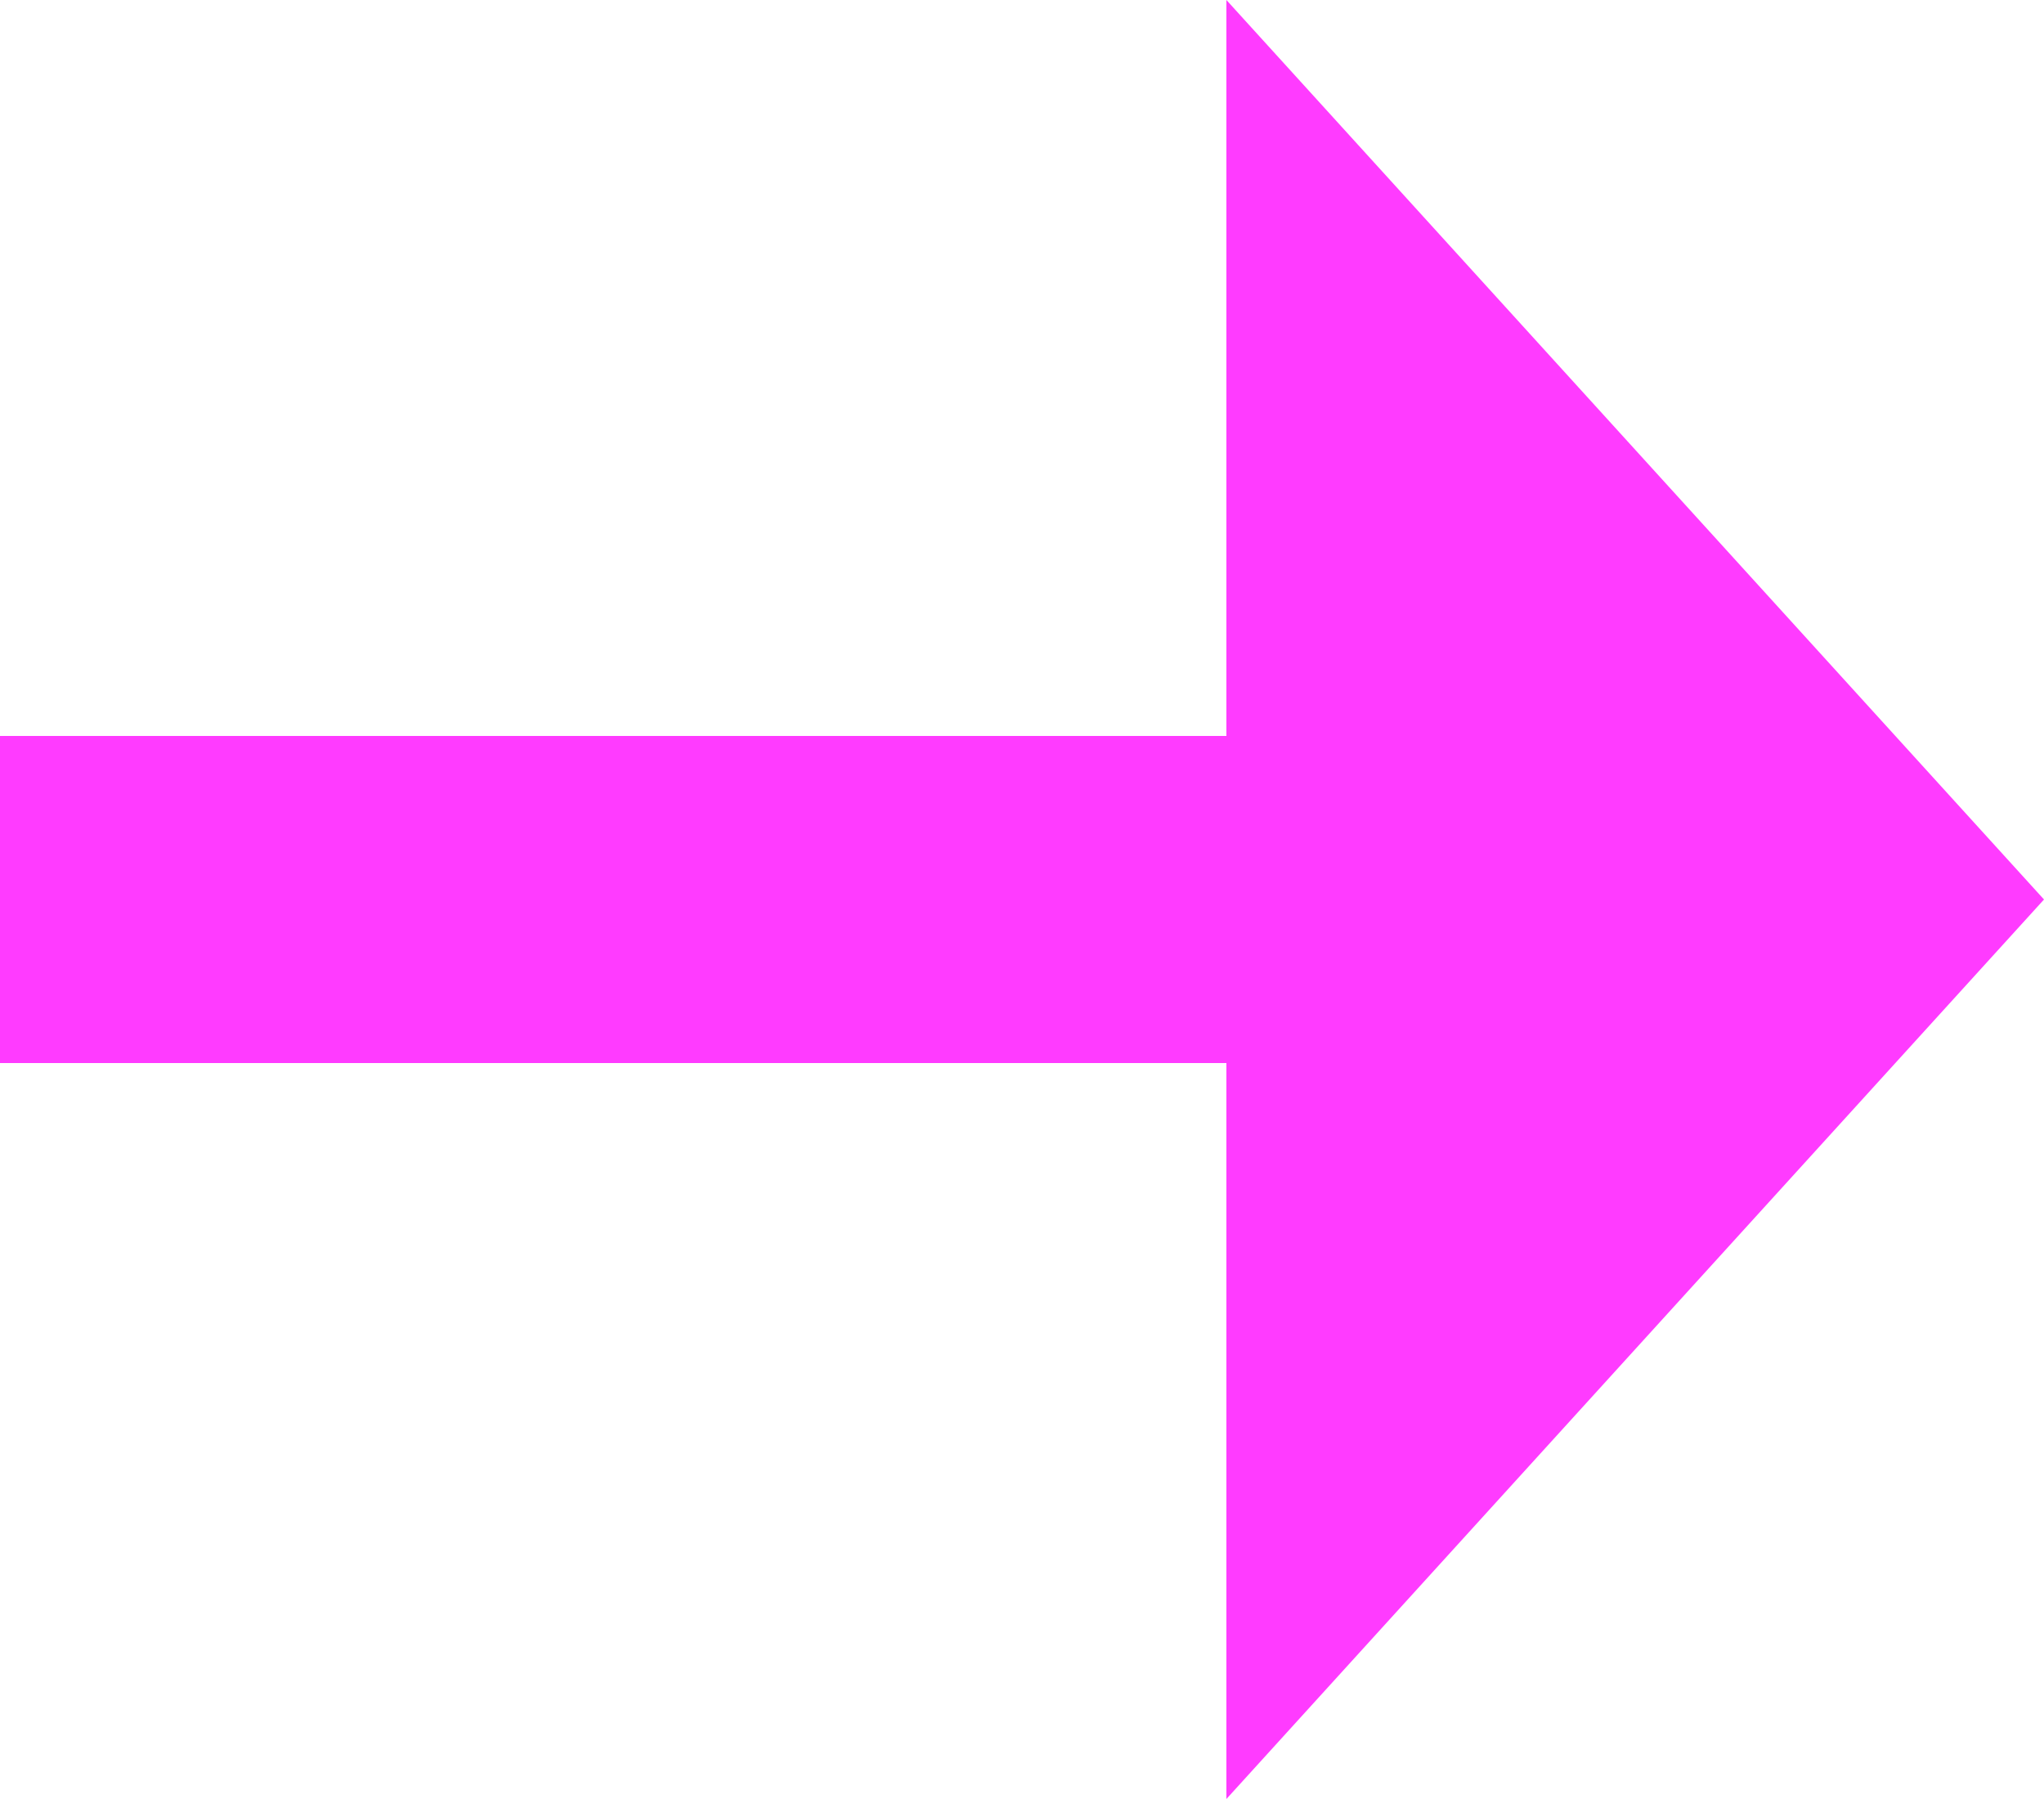 <svg width="25" height="22" viewBox="0 0 25 22" version="1.1" xmlns="http://www.w3.org/2000/svg" xmlns:xlink="http://www.w3.org/1999/xlink">
<title>Group 4</title>
<desc>Created using Figma</desc>
<g id="Canvas" transform="translate(-7354 -2442)">
<g id="Group 4">
<g id="Triangle 2">
<use xlink:href="#path0_fill" transform="matrix(-1 0 0 -1 7379 2464)" fill="#FF3BFF"/>
</g>
<g id="Path 23">
<use xlink:href="#path1_stroke" transform="translate(7354 2452)" fill="#FF3BFF"/>
</g>
</g>
</g>
<defs>
<path id="path0_fill" fill-rule="evenodd" d="M 0 11L 10 0L 10 22L 0 11Z"/>
<path id="path1_stroke" d="M 15.896 -1L 0 -1L 0 3L 15.896 3L 15.896 -1Z"/>
</defs>
</svg>
